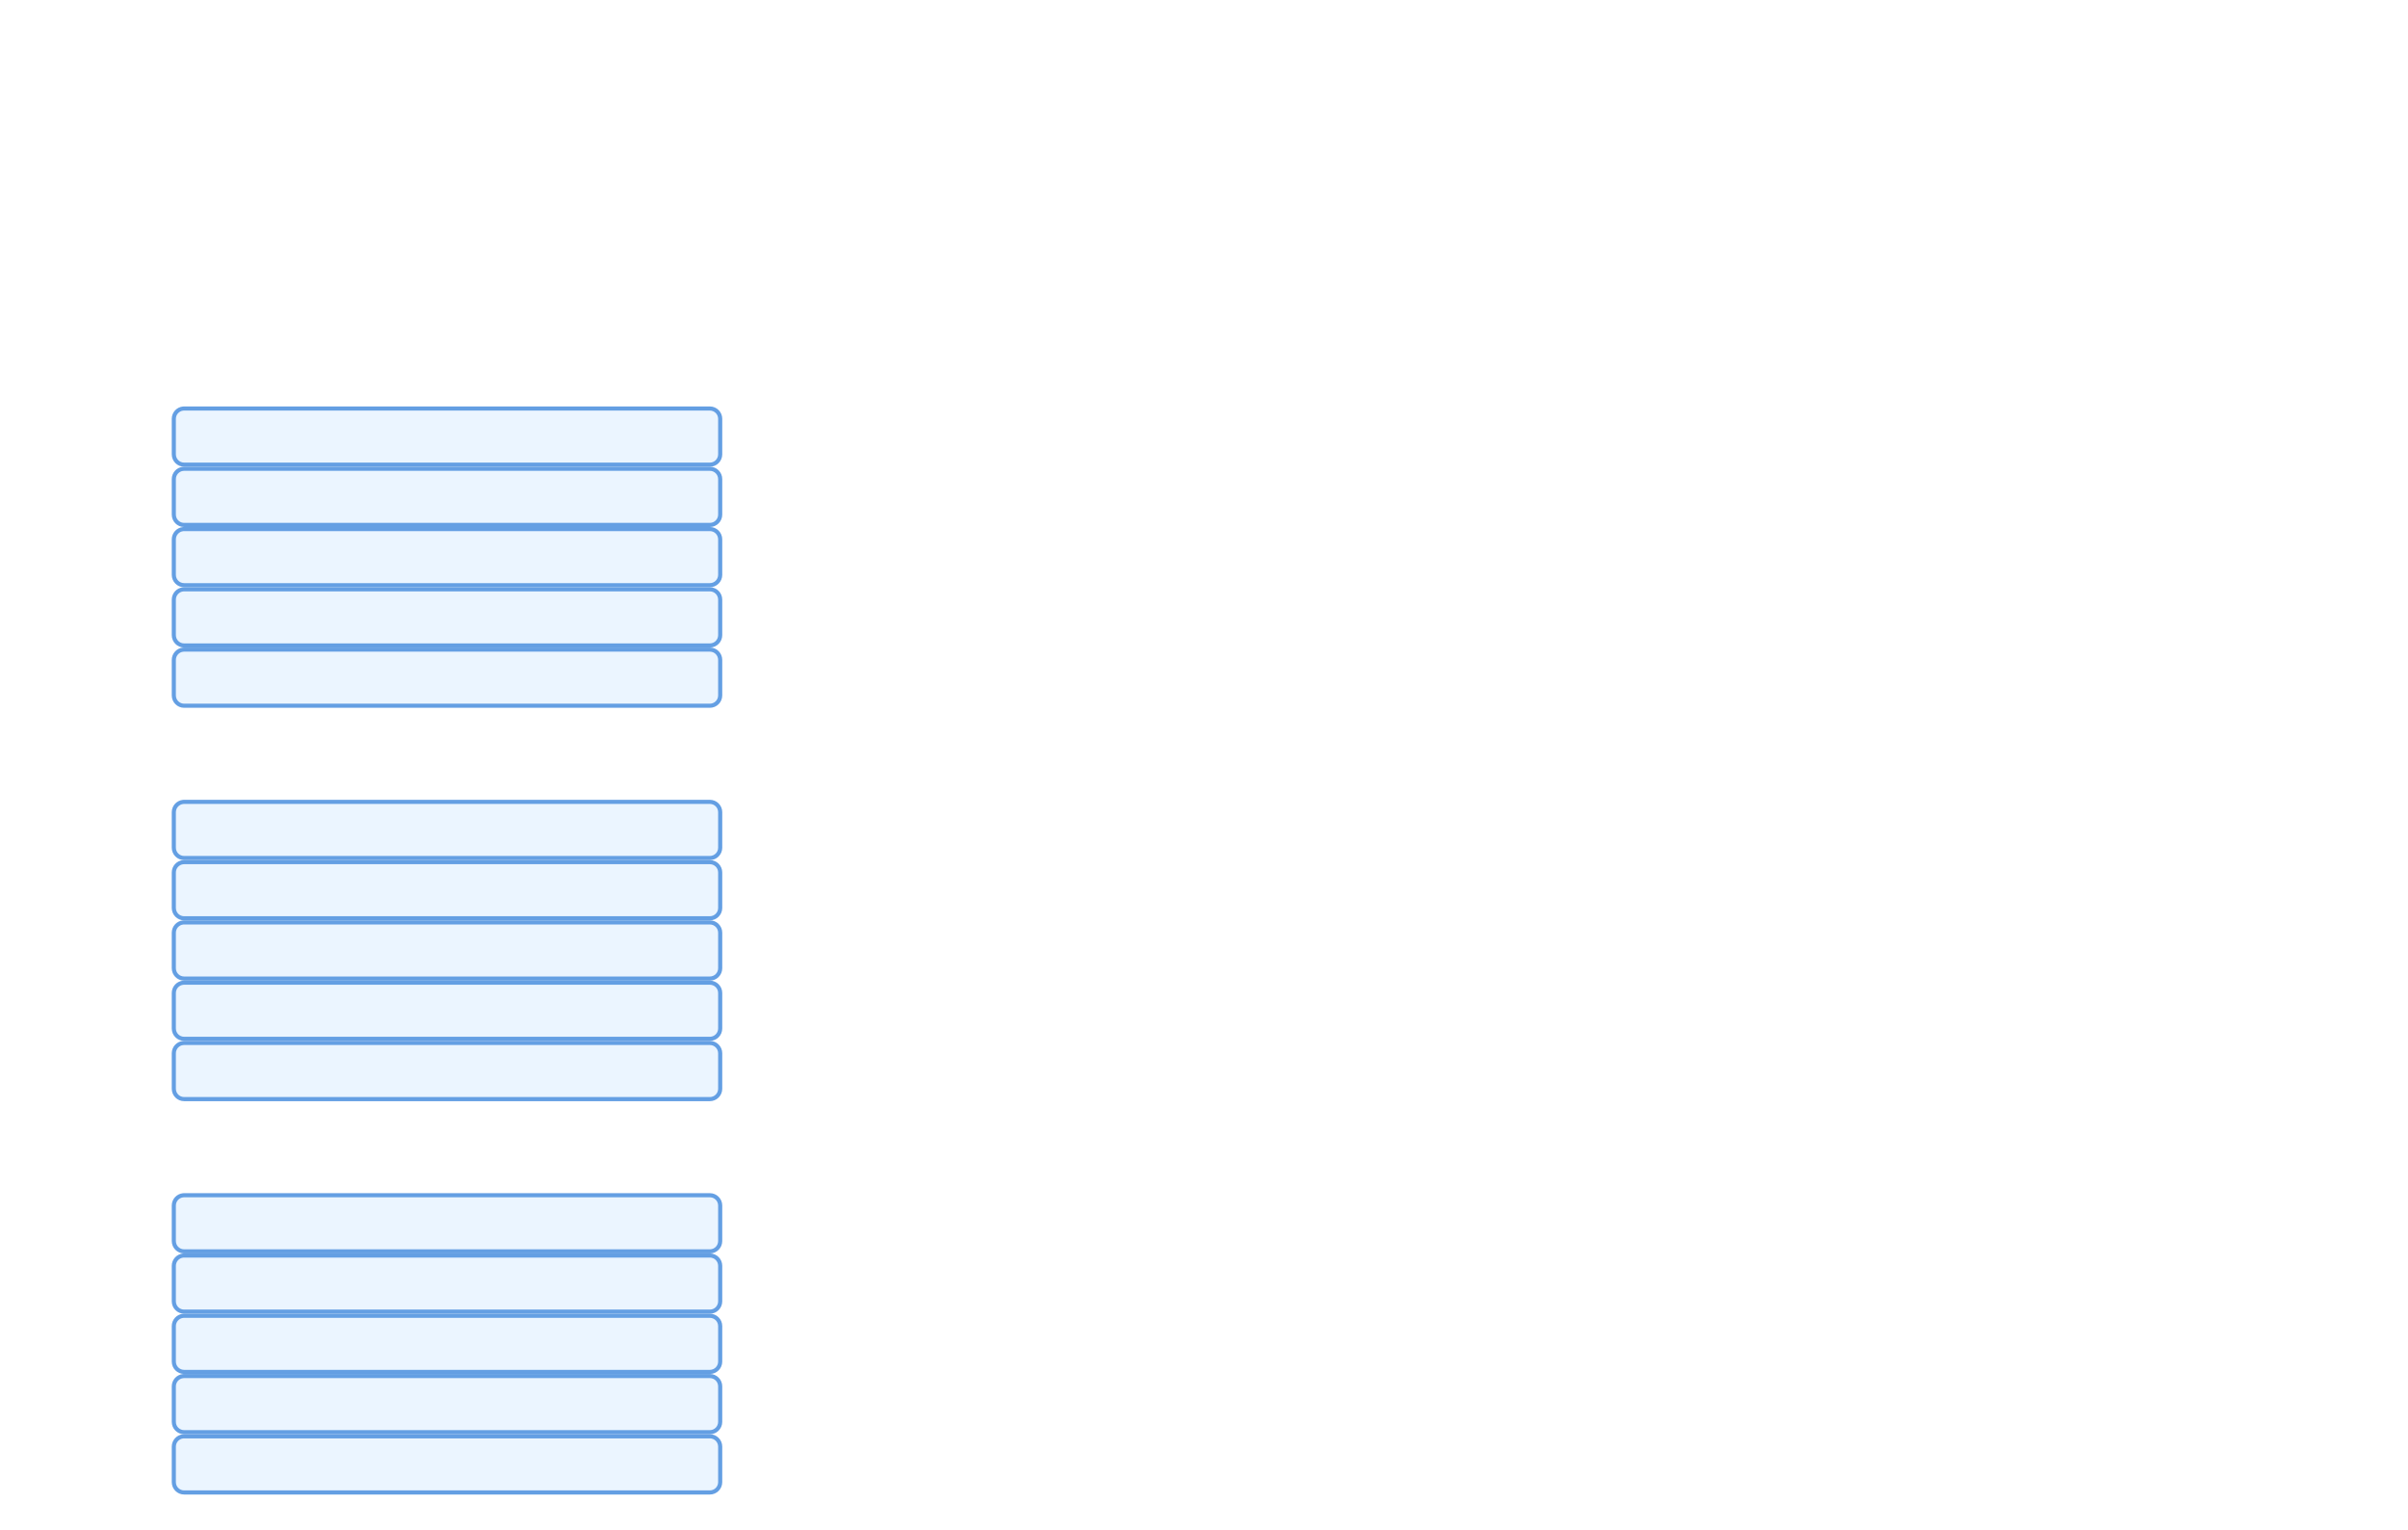 <svg width="584" height="371" viewBox="0 0 584 371" fill="none" xmlns="http://www.w3.org/2000/svg">
<path d="M44.655 99.046H172.164C173.544 99.046 174.664 100.165 174.664 101.545V110.159C174.663 111.539 173.544 112.659 172.164 112.659H44.655C43.274 112.659 42.155 111.539 42.155 110.159V101.545C42.155 100.251 43.139 99.186 44.399 99.058L44.655 99.046Z" fill="#3B96FF" fill-opacity="0.1" stroke="#649FE3"/>
<path d="M44.655 194.418H172.164C173.544 194.418 174.664 195.537 174.664 196.918V205.531C174.663 206.912 173.544 208.031 172.164 208.031H44.655C43.274 208.031 42.155 206.912 42.155 205.531V196.918C42.155 195.624 43.139 194.559 44.399 194.431L44.655 194.418Z" fill="#3B96FF" fill-opacity="0.1" stroke="#649FE3"/>
<path d="M44.655 289.79H172.164C173.544 289.79 174.664 290.91 174.664 292.29V300.904C174.663 302.284 173.544 303.403 172.164 303.404H44.655C43.274 303.404 42.155 302.284 42.155 300.904V292.29C42.155 290.996 43.139 289.931 44.399 289.803L44.655 289.79Z" fill="#3B96FF" fill-opacity="0.1" stroke="#649FE3"/>
<path d="M44.655 113.658H172.164C173.544 113.659 174.664 114.778 174.664 116.158V124.772C174.663 126.152 173.544 127.271 172.164 127.272H44.655C43.274 127.272 42.155 126.152 42.155 124.772V116.158C42.155 114.864 43.139 113.799 44.399 113.671L44.655 113.658Z" fill="#3B96FF" fill-opacity="0.1" stroke="#649FE3"/>
<path d="M44.655 209.031H172.164C173.544 209.031 174.664 210.15 174.664 211.531V220.144C174.663 221.525 173.544 222.644 172.164 222.644H44.655C43.274 222.644 42.155 221.525 42.155 220.144V211.531C42.155 210.236 43.139 209.172 44.399 209.044L44.655 209.031Z" fill="#3B96FF" fill-opacity="0.1" stroke="#649FE3"/>
<path d="M44.655 304.403H172.164C173.544 304.403 174.664 305.523 174.664 306.903V315.516C174.663 316.897 173.544 318.016 172.164 318.016H44.655C43.274 318.016 42.155 316.897 42.155 315.516V306.903C42.155 305.609 43.139 304.544 44.399 304.416L44.655 304.403Z" fill="#3B96FF" fill-opacity="0.1" stroke="#649FE3"/>
<path d="M44.655 128.271H172.164C173.544 128.271 174.664 129.391 174.664 130.771V139.384C174.663 140.765 173.544 141.884 172.164 141.884H44.655C43.274 141.884 42.155 140.765 42.155 139.384V130.771C42.155 129.477 43.139 128.412 44.399 128.284L44.655 128.271Z" fill="#3B96FF" fill-opacity="0.1" stroke="#649FE3"/>
<path d="M44.655 223.644H172.164C173.544 223.644 174.664 224.763 174.664 226.144V234.757C174.663 236.137 173.544 237.257 172.164 237.257H44.655C43.274 237.257 42.155 236.137 42.155 234.757V226.144C42.155 224.849 43.139 223.785 44.399 223.656L44.655 223.644Z" fill="#3B96FF" fill-opacity="0.1" stroke="#649FE3"/>
<path d="M44.655 319.016H172.164C173.544 319.016 174.664 320.135 174.664 321.516V330.129C174.663 331.51 173.544 332.629 172.164 332.629H44.655C43.274 332.629 42.155 331.51 42.155 330.129V321.516C42.155 320.222 43.139 319.157 44.399 319.029L44.655 319.016Z" fill="#3B96FF" fill-opacity="0.1" stroke="#649FE3"/>
<path d="M44.655 142.884H172.164C173.544 142.884 174.664 144.003 174.664 145.384V153.997C174.663 155.378 173.544 156.497 172.164 156.497H44.655C43.274 156.497 42.155 155.378 42.155 153.997V145.384C42.155 144.09 43.139 143.025 44.399 142.897L44.655 142.884Z" fill="#3B96FF" fill-opacity="0.1" stroke="#649FE3"/>
<path d="M44.655 238.257H172.164C173.544 238.257 174.664 239.376 174.664 240.757V249.37C174.663 250.75 173.544 251.87 172.164 251.87H44.655C43.274 251.87 42.155 250.75 42.155 249.37V240.757C42.155 239.462 43.139 238.397 44.399 238.269L44.655 238.257Z" fill="#3B96FF" fill-opacity="0.1" stroke="#649FE3"/>
<path d="M44.655 333.629H172.164C173.544 333.629 174.664 334.748 174.664 336.129V344.742C174.663 346.123 173.544 347.242 172.164 347.242H44.655C43.274 347.242 42.155 346.123 42.155 344.742V336.129C42.155 334.835 43.139 333.77 44.399 333.642L44.655 333.629Z" fill="#3B96FF" fill-opacity="0.1" stroke="#649FE3"/>
<path d="M44.655 157.497H172.164C173.544 157.497 174.664 158.616 174.664 159.997V168.61C174.663 169.991 173.544 171.11 172.164 171.11H44.655C43.274 171.11 42.155 169.991 42.155 168.61V159.997C42.155 158.703 43.139 157.638 44.399 157.51L44.655 157.497Z" fill="#3B96FF" fill-opacity="0.1" stroke="#649FE3"/>
<path d="M44.655 252.869H172.164C173.544 252.87 174.664 253.989 174.664 255.369V263.983C174.663 265.363 173.544 266.483 172.164 266.483H44.655C43.274 266.483 42.155 265.363 42.155 263.983V255.369C42.155 254.075 43.139 253.01 44.399 252.882L44.655 252.869Z" fill="#3B96FF" fill-opacity="0.1" stroke="#649FE3"/>
<path d="M44.655 348.242H172.164C173.544 348.242 174.664 349.361 174.664 350.742V359.355C174.663 360.735 173.544 361.855 172.164 361.855H44.655C43.274 361.855 42.155 360.736 42.155 359.355V350.742C42.155 349.447 43.139 348.383 44.399 348.254L44.655 348.242Z" fill="#3B96FF" fill-opacity="0.1" stroke="#649FE3"/>
</svg>
